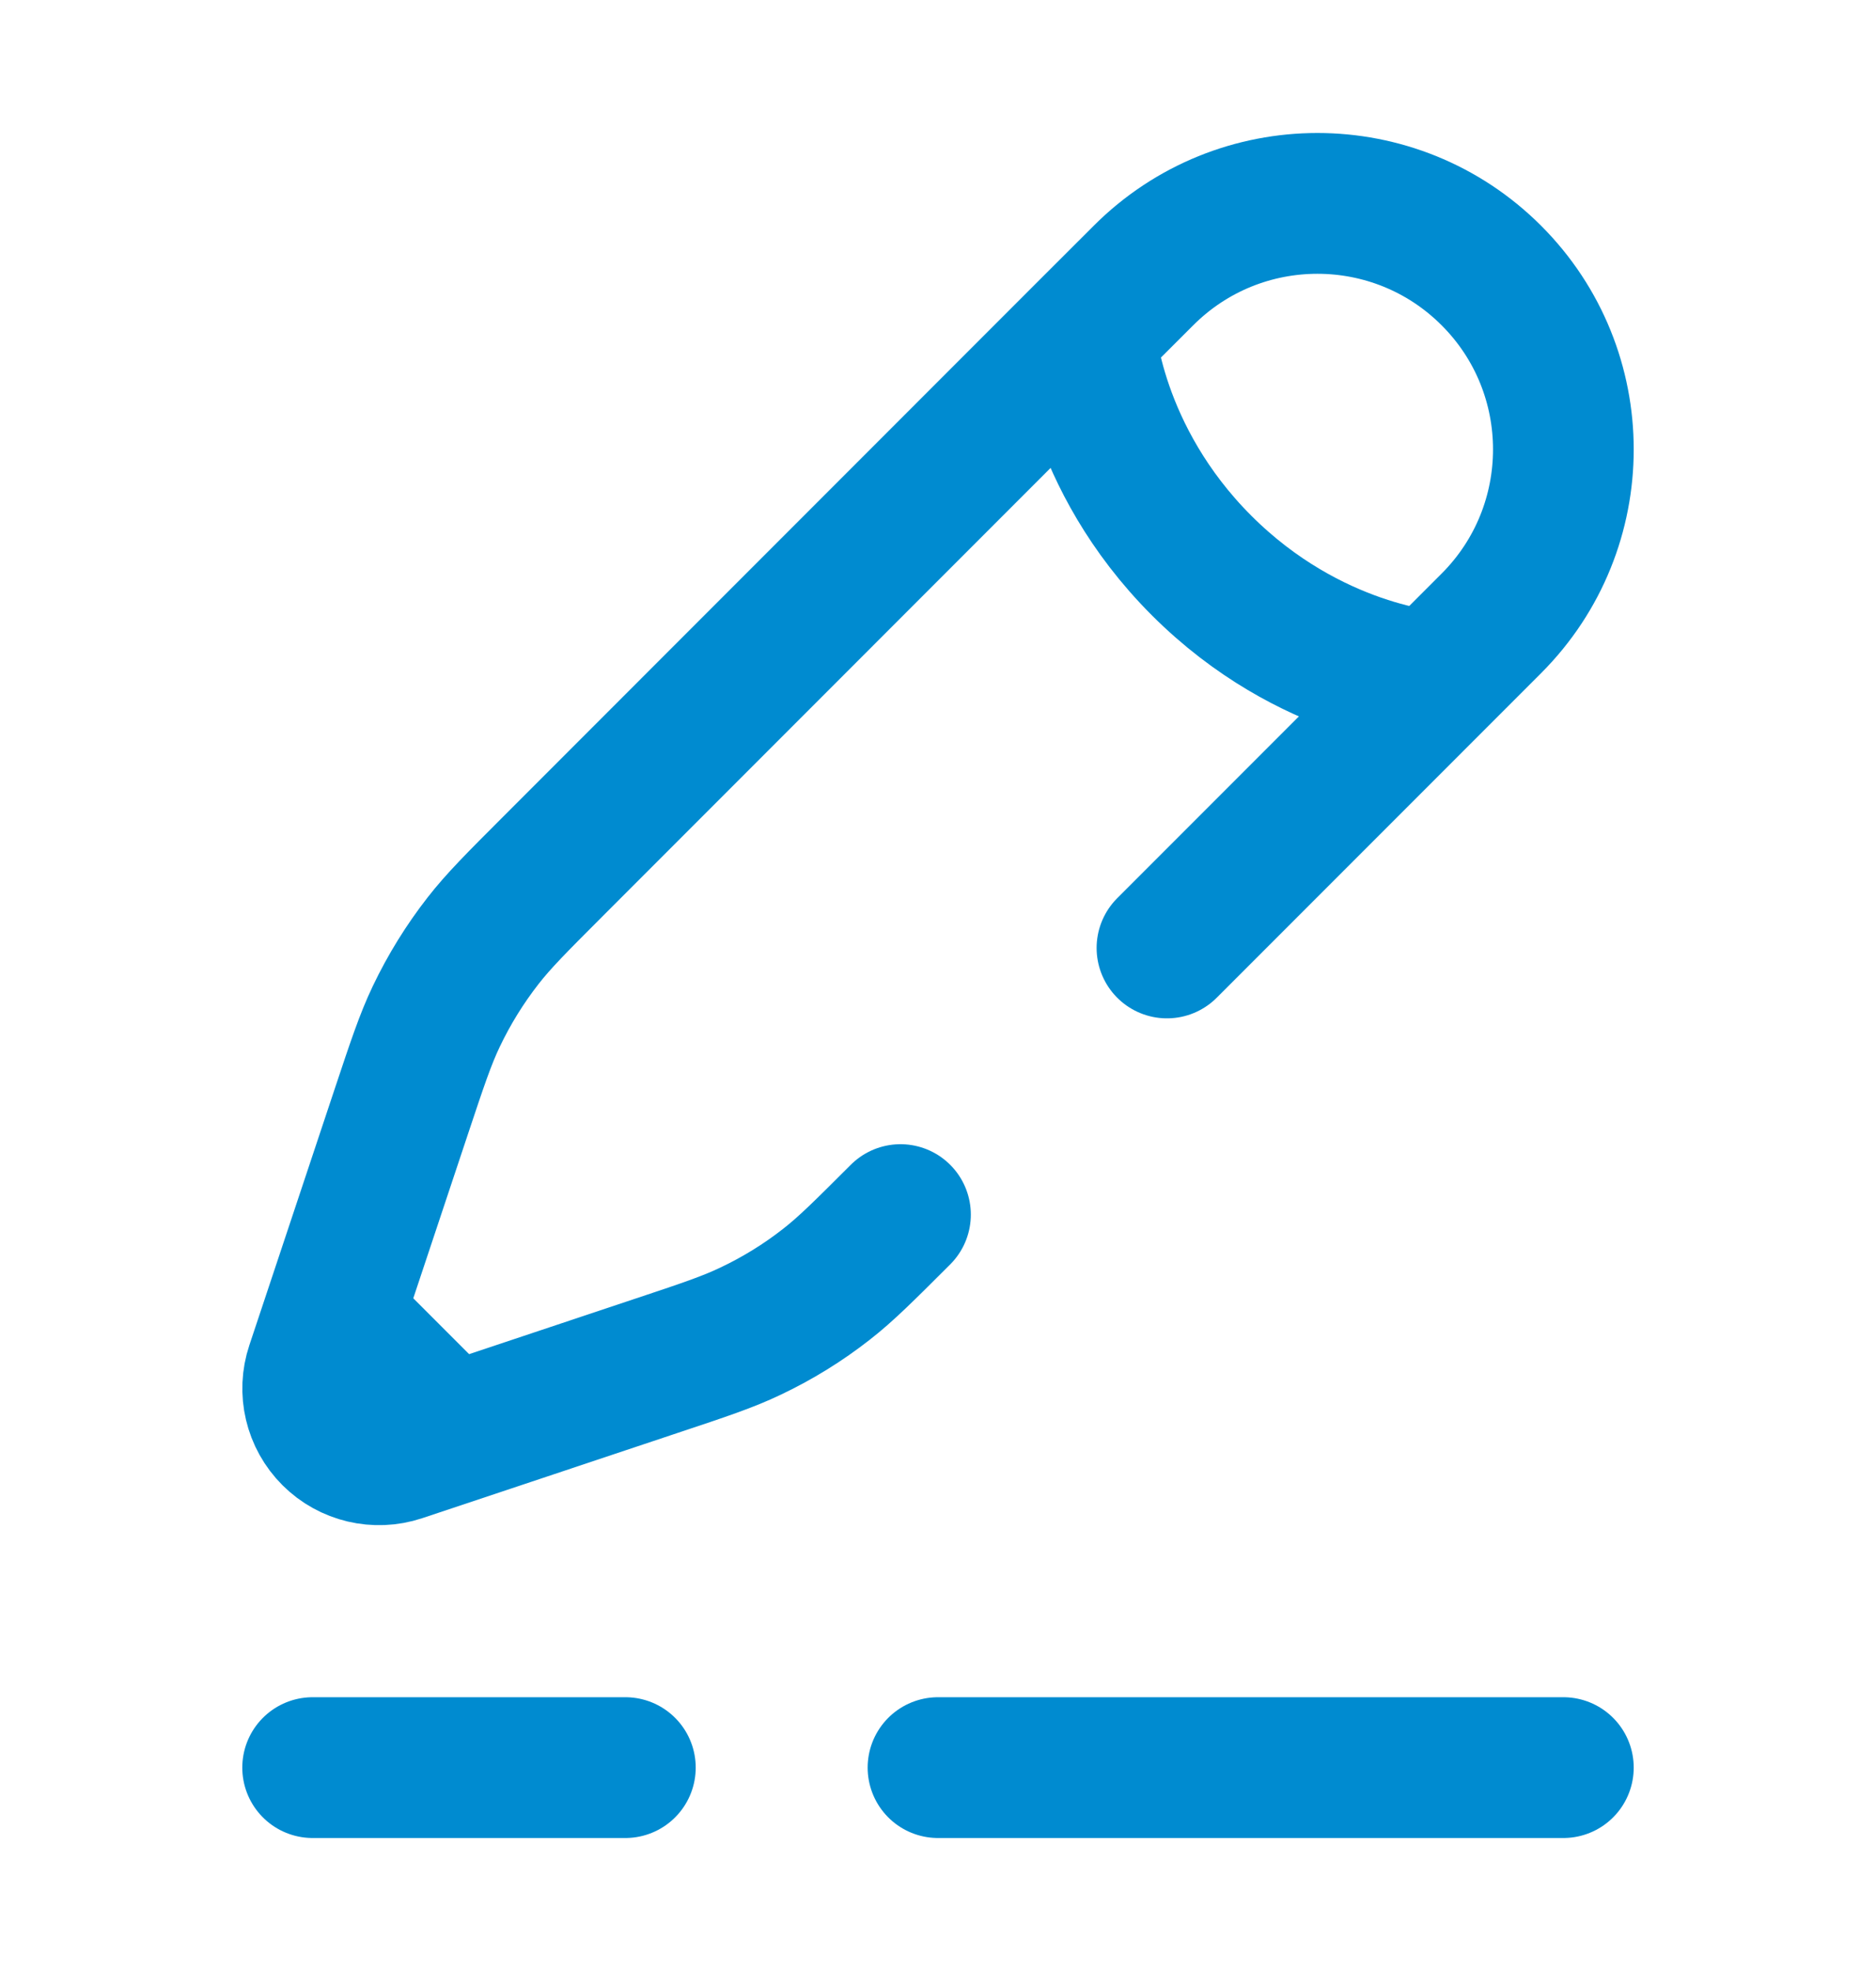 <svg width="20" height="21" viewBox="0 0 20 21" fill="none" xmlns="http://www.w3.org/2000/svg">
<path d="M3.333 18.833H6.667M16.667 18.833H10" stroke="#008BD0" stroke-width="1.5" stroke-linecap="round"/>
<path d="M11.573 3.552L12.191 2.935C13.215 1.911 14.875 1.911 15.899 2.935C16.923 3.958 16.923 5.618 15.899 6.642L15.281 7.26M11.573 3.552C11.573 3.552 11.651 4.866 12.809 6.024C13.968 7.183 15.281 7.26 15.281 7.26M11.573 3.552L5.893 9.233C5.508 9.618 5.316 9.81 5.15 10.023C4.955 10.273 4.788 10.543 4.651 10.83C4.535 11.073 4.449 11.331 4.277 11.847L3.548 14.035M15.281 7.26L12.441 10.1M9.6 12.941C9.215 13.325 9.023 13.518 8.811 13.683C8.561 13.879 8.29 14.046 8.003 14.182C7.761 14.298 7.503 14.384 6.986 14.556L4.799 15.286M4.799 15.286L4.264 15.464C4.01 15.548 3.73 15.482 3.541 15.293C3.351 15.104 3.285 14.823 3.37 14.569L3.548 14.035M4.799 15.286L3.548 14.035" stroke="#008BD0" stroke-width="1.5" stroke-linecap="round"/>
</svg>
